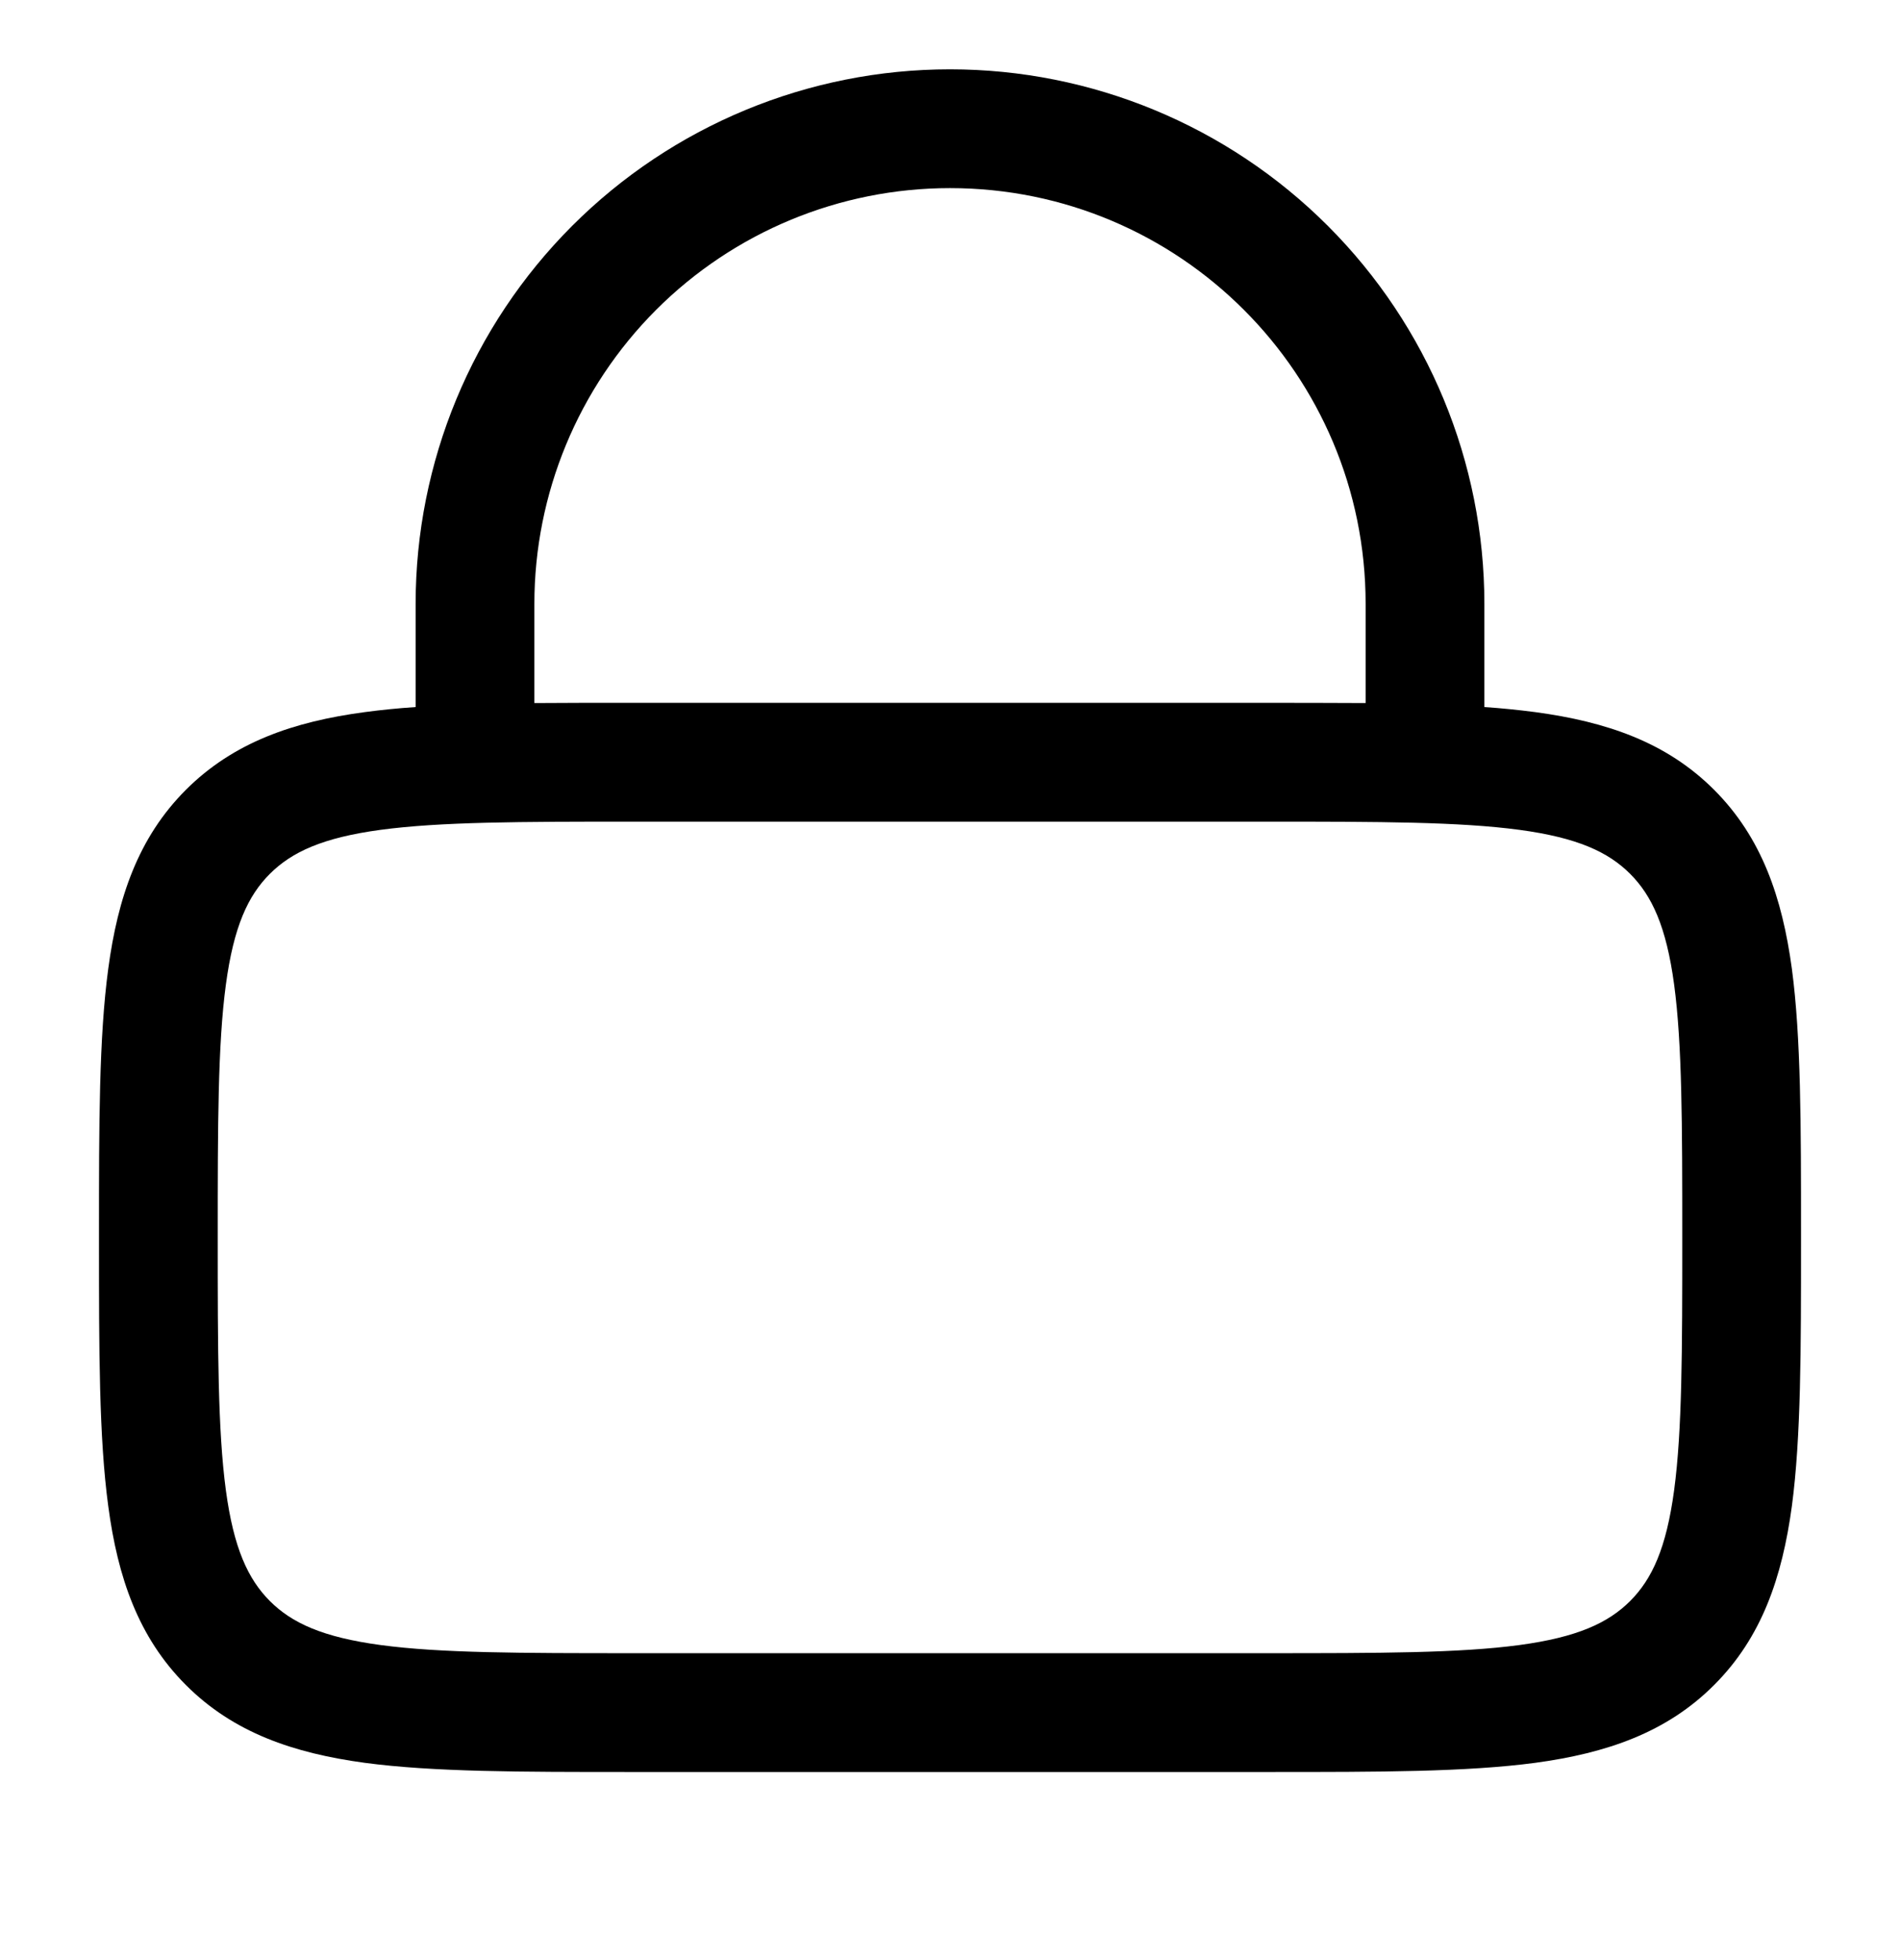 <svg width="32" height="33" viewBox="0 0 32 33" fill="none" xmlns="http://www.w3.org/2000/svg">
<g clip-path="url(#clip0_24_33)">
<path fill-rule="evenodd" clip-rule="evenodd" d="M7 10.167V11.904C6.698 11.924 6.413 11.953 6.144 11.989C4.944 12.149 3.933 12.496 3.131 13.297C2.328 14.1 1.984 15.111 1.823 16.311C1.667 17.467 1.667 18.937 1.667 20.76V20.907C1.667 22.729 1.667 24.2 1.823 25.356C1.983 26.556 2.329 27.567 3.131 28.369C3.933 29.172 4.944 29.516 6.144 29.679C7.3 29.833 8.771 29.833 10.593 29.833H21.407C23.229 29.833 24.7 29.833 25.856 29.679C27.056 29.516 28.067 29.172 28.869 28.369C29.672 27.567 30.016 26.556 30.179 25.356C30.333 24.2 30.333 22.729 30.333 20.907V20.76C30.333 18.937 30.333 17.467 30.179 16.311C30.016 15.111 29.672 14.1 28.869 13.297C28.067 12.495 27.056 12.151 25.856 11.989C25.572 11.952 25.286 11.923 25 11.904V10.167C25 7.78 24.052 5.491 22.364 3.803C20.676 2.115 18.387 1.167 16 1.167C13.613 1.167 11.324 2.115 9.636 3.803C7.948 5.491 7 7.78 7 10.167ZM16 3.167C14.144 3.167 12.363 3.904 11.05 5.217C9.738 6.53 9 8.31 9 10.167V11.837C9.498 11.834 10.029 11.832 10.593 11.833H21.407C21.971 11.833 22.502 11.835 23 11.837V10.167C23 6.3 19.867 3.167 16 3.167ZM6.411 13.971C5.432 14.103 4.915 14.344 4.545 14.712C4.176 15.081 3.936 15.599 3.804 16.579C3.669 17.585 3.667 18.92 3.667 20.833C3.667 22.747 3.669 24.081 3.804 25.089C3.936 26.068 4.177 26.585 4.545 26.955C4.915 27.324 5.432 27.564 6.412 27.696C7.417 27.831 8.753 27.833 10.667 27.833H21.333C23.247 27.833 24.581 27.831 25.589 27.696C26.568 27.564 27.085 27.323 27.455 26.955C27.824 26.585 28.064 26.068 28.196 25.088C28.331 24.081 28.333 22.747 28.333 20.833C28.333 18.92 28.331 17.584 28.196 16.577C28.064 15.599 27.823 15.081 27.455 14.712C27.085 14.343 26.568 14.103 25.588 13.971C24.581 13.836 23.247 13.833 21.333 13.833H10.667C8.753 13.833 7.417 13.836 6.411 13.971Z" fill="black"/>
</g>
<defs>
<clipPath id="clip0_24_33">
<rect width="32" height="32" fill="white" transform="translate(0 0.5)"/>
</clipPath>
</defs>
</svg>
